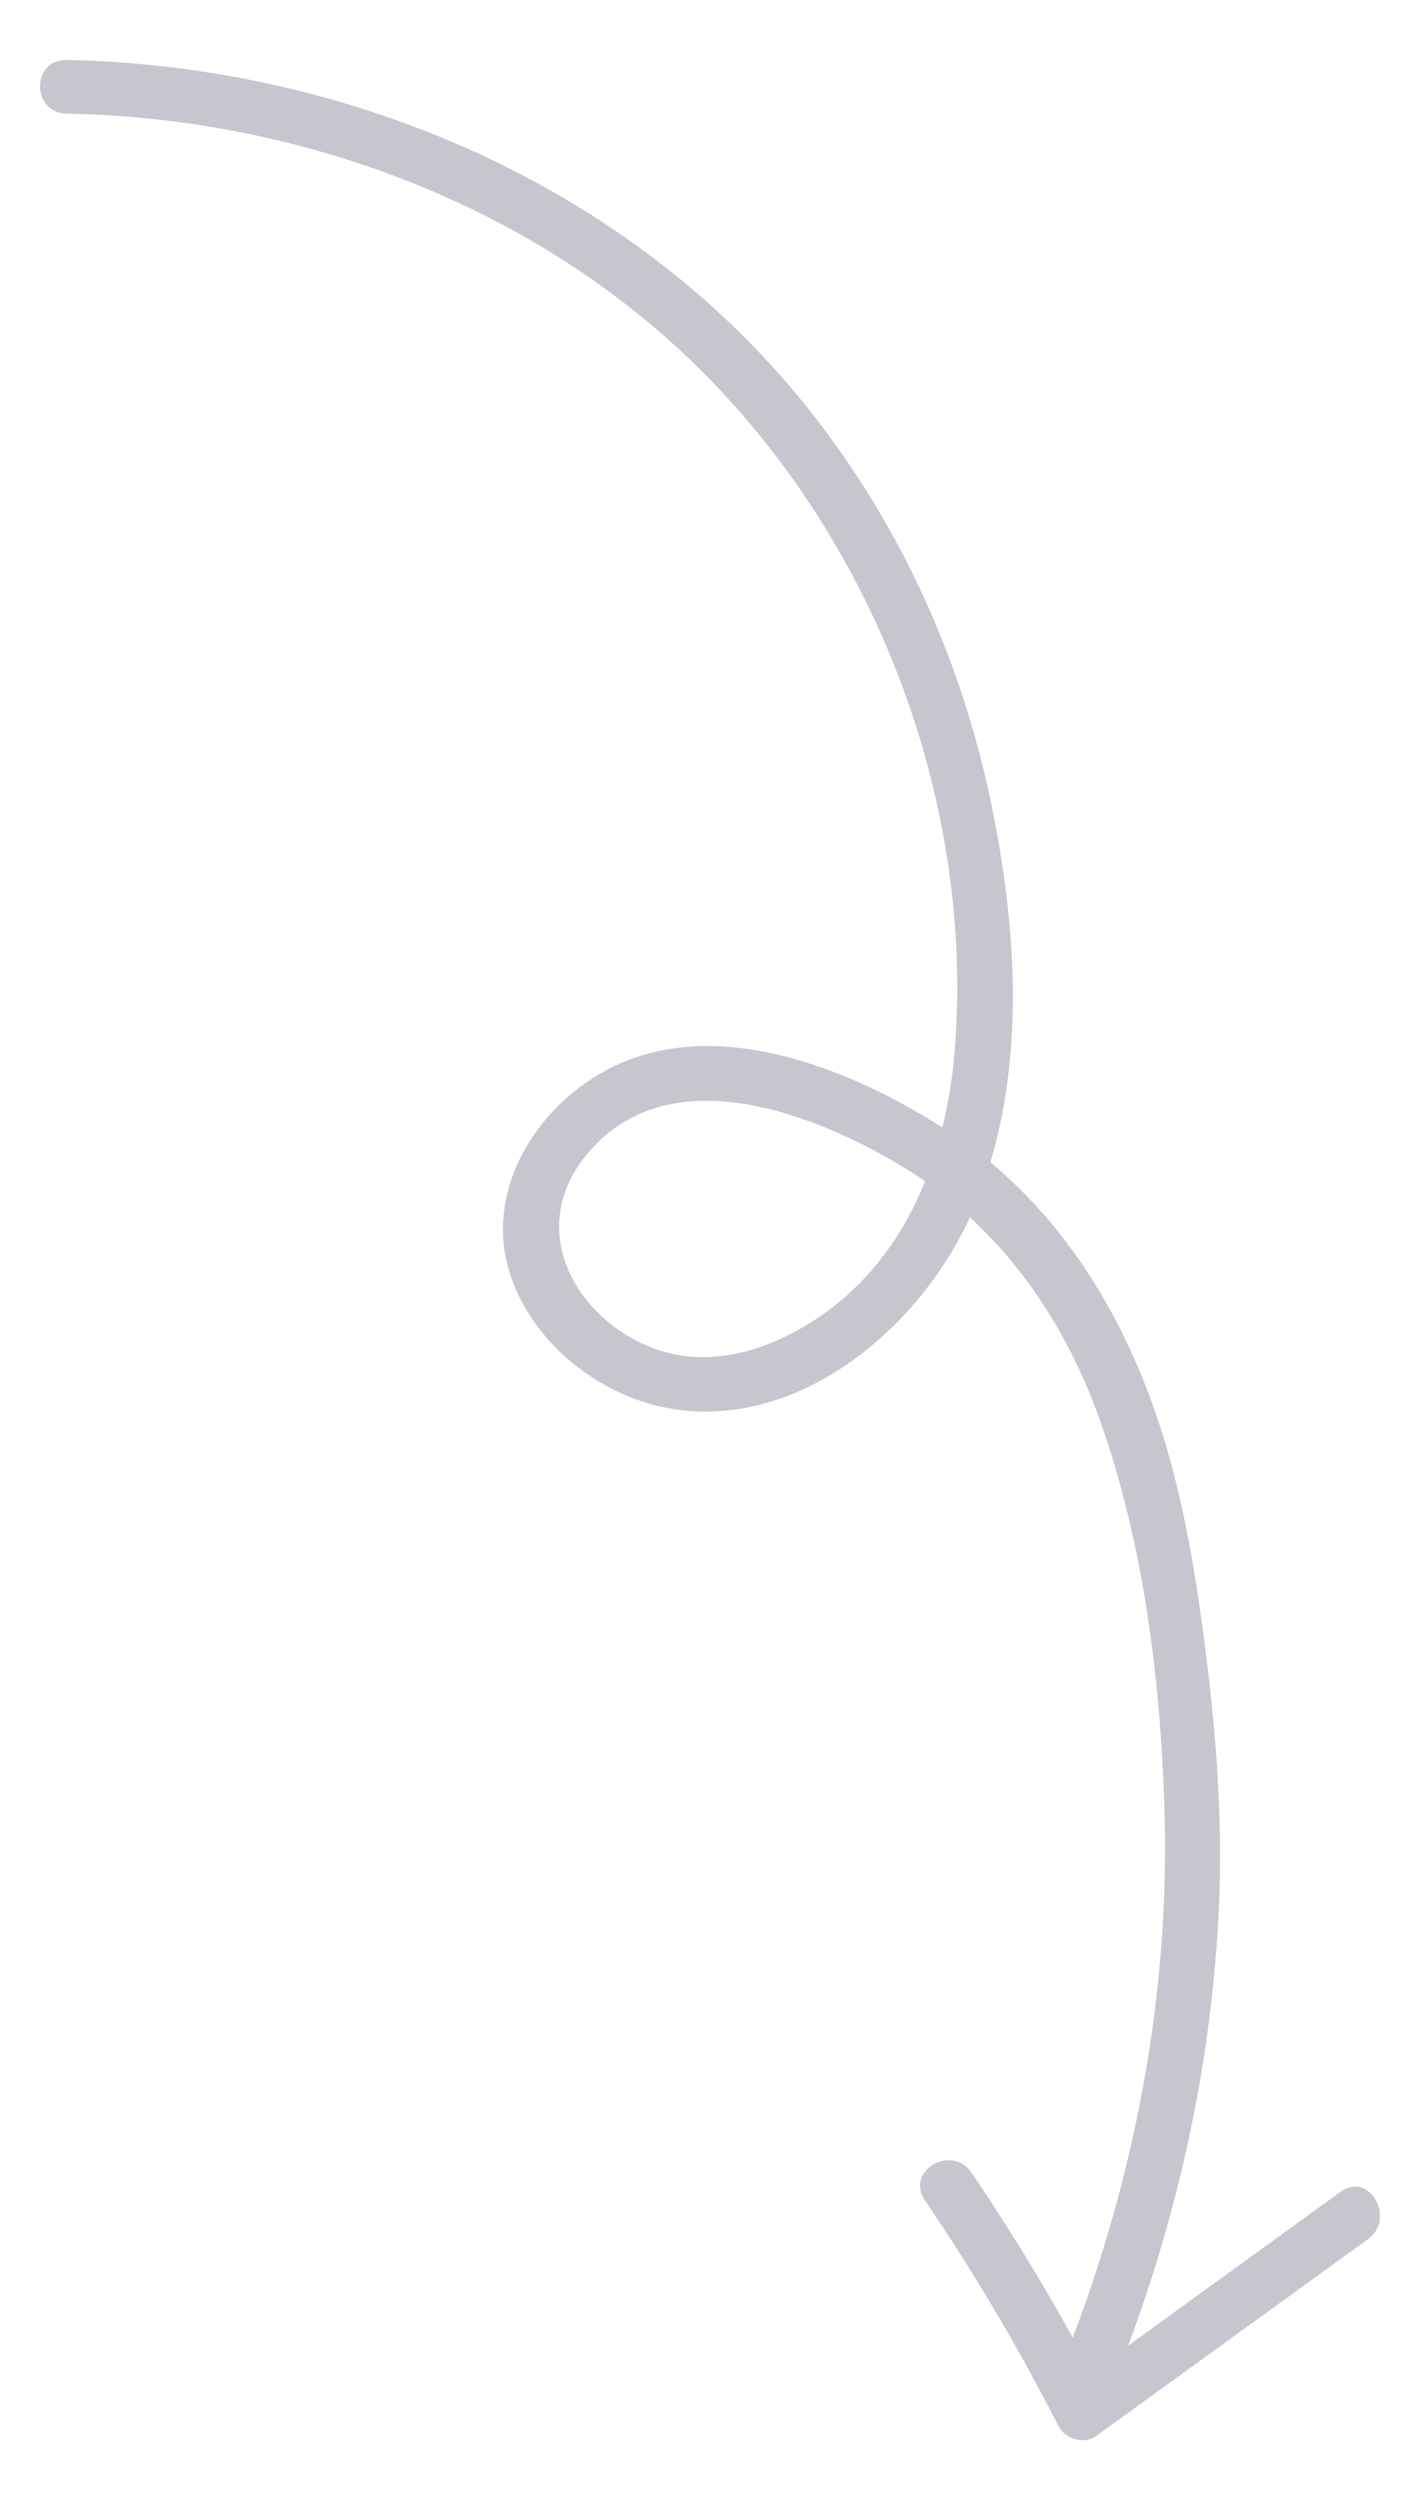 <svg width="71" height="125" viewBox="0 0 71 125" fill="none" xmlns="http://www.w3.org/2000/svg">
<g id="_&#235;&#160;&#136;&#236;&#157;&#180;&#236;&#150;&#180;_1">
<path id="Vector" d="M55.713 119.084C58.746 111.5 60.587 103.47 60.945 95.324C61.137 90.956 60.807 86.633 60.248 82.301C59.827 79.014 59.295 75.736 58.379 72.538C56.556 66.205 53.11 60.265 47.402 56.549C42.582 53.414 35.407 50.448 29.918 53.727C26.546 55.736 24.283 59.711 25.465 63.57C26.564 67.169 30.129 69.992 33.922 70.483C40.428 71.323 46.311 65.964 48.648 60.515C51.369 54.164 50.929 46.768 49.555 40.15C48.043 32.879 44.946 26.063 40.245 20.222C31.943 9.932 19.142 4.028 5.855 3.108C5.012 3.054 4.169 3.018 3.326 3C1.558 2.965 1.558 5.644 3.326 5.68C14.89 5.903 26.427 10.146 34.683 18.158C43.709 26.912 48.694 39.953 47.75 52.36C47.347 57.648 45.377 63.007 40.667 66.035C37.872 67.831 34.527 68.625 31.503 66.857C28.278 64.972 26.748 61.221 29.084 58.05C32.988 52.762 40.355 55.486 44.964 58.228C49.857 61.131 53.129 65.758 54.989 70.984C57.179 77.129 58.031 84.007 58.223 90.483C58.462 98.397 57.206 106.284 54.723 113.814C54.219 115.35 53.651 116.877 53.055 118.387C52.414 119.995 55.071 120.691 55.703 119.101L55.713 119.084Z" fill="#C6C6CF"/>
<path id="Vector_2" d="M46.239 109.998C48.705 113.627 50.938 117.401 52.936 121.314C53.251 121.927 54.205 122.221 54.781 121.808C59.326 118.519 63.871 115.23 68.407 111.941C69.811 110.924 68.461 108.542 67.048 109.568C62.503 112.857 57.958 116.146 53.422 119.435L55.267 119.93C53.269 116.018 51.028 112.243 48.57 108.615C47.589 107.167 45.249 108.542 46.239 109.998Z" fill="#C6C6CF"/>
</g>
</svg>
